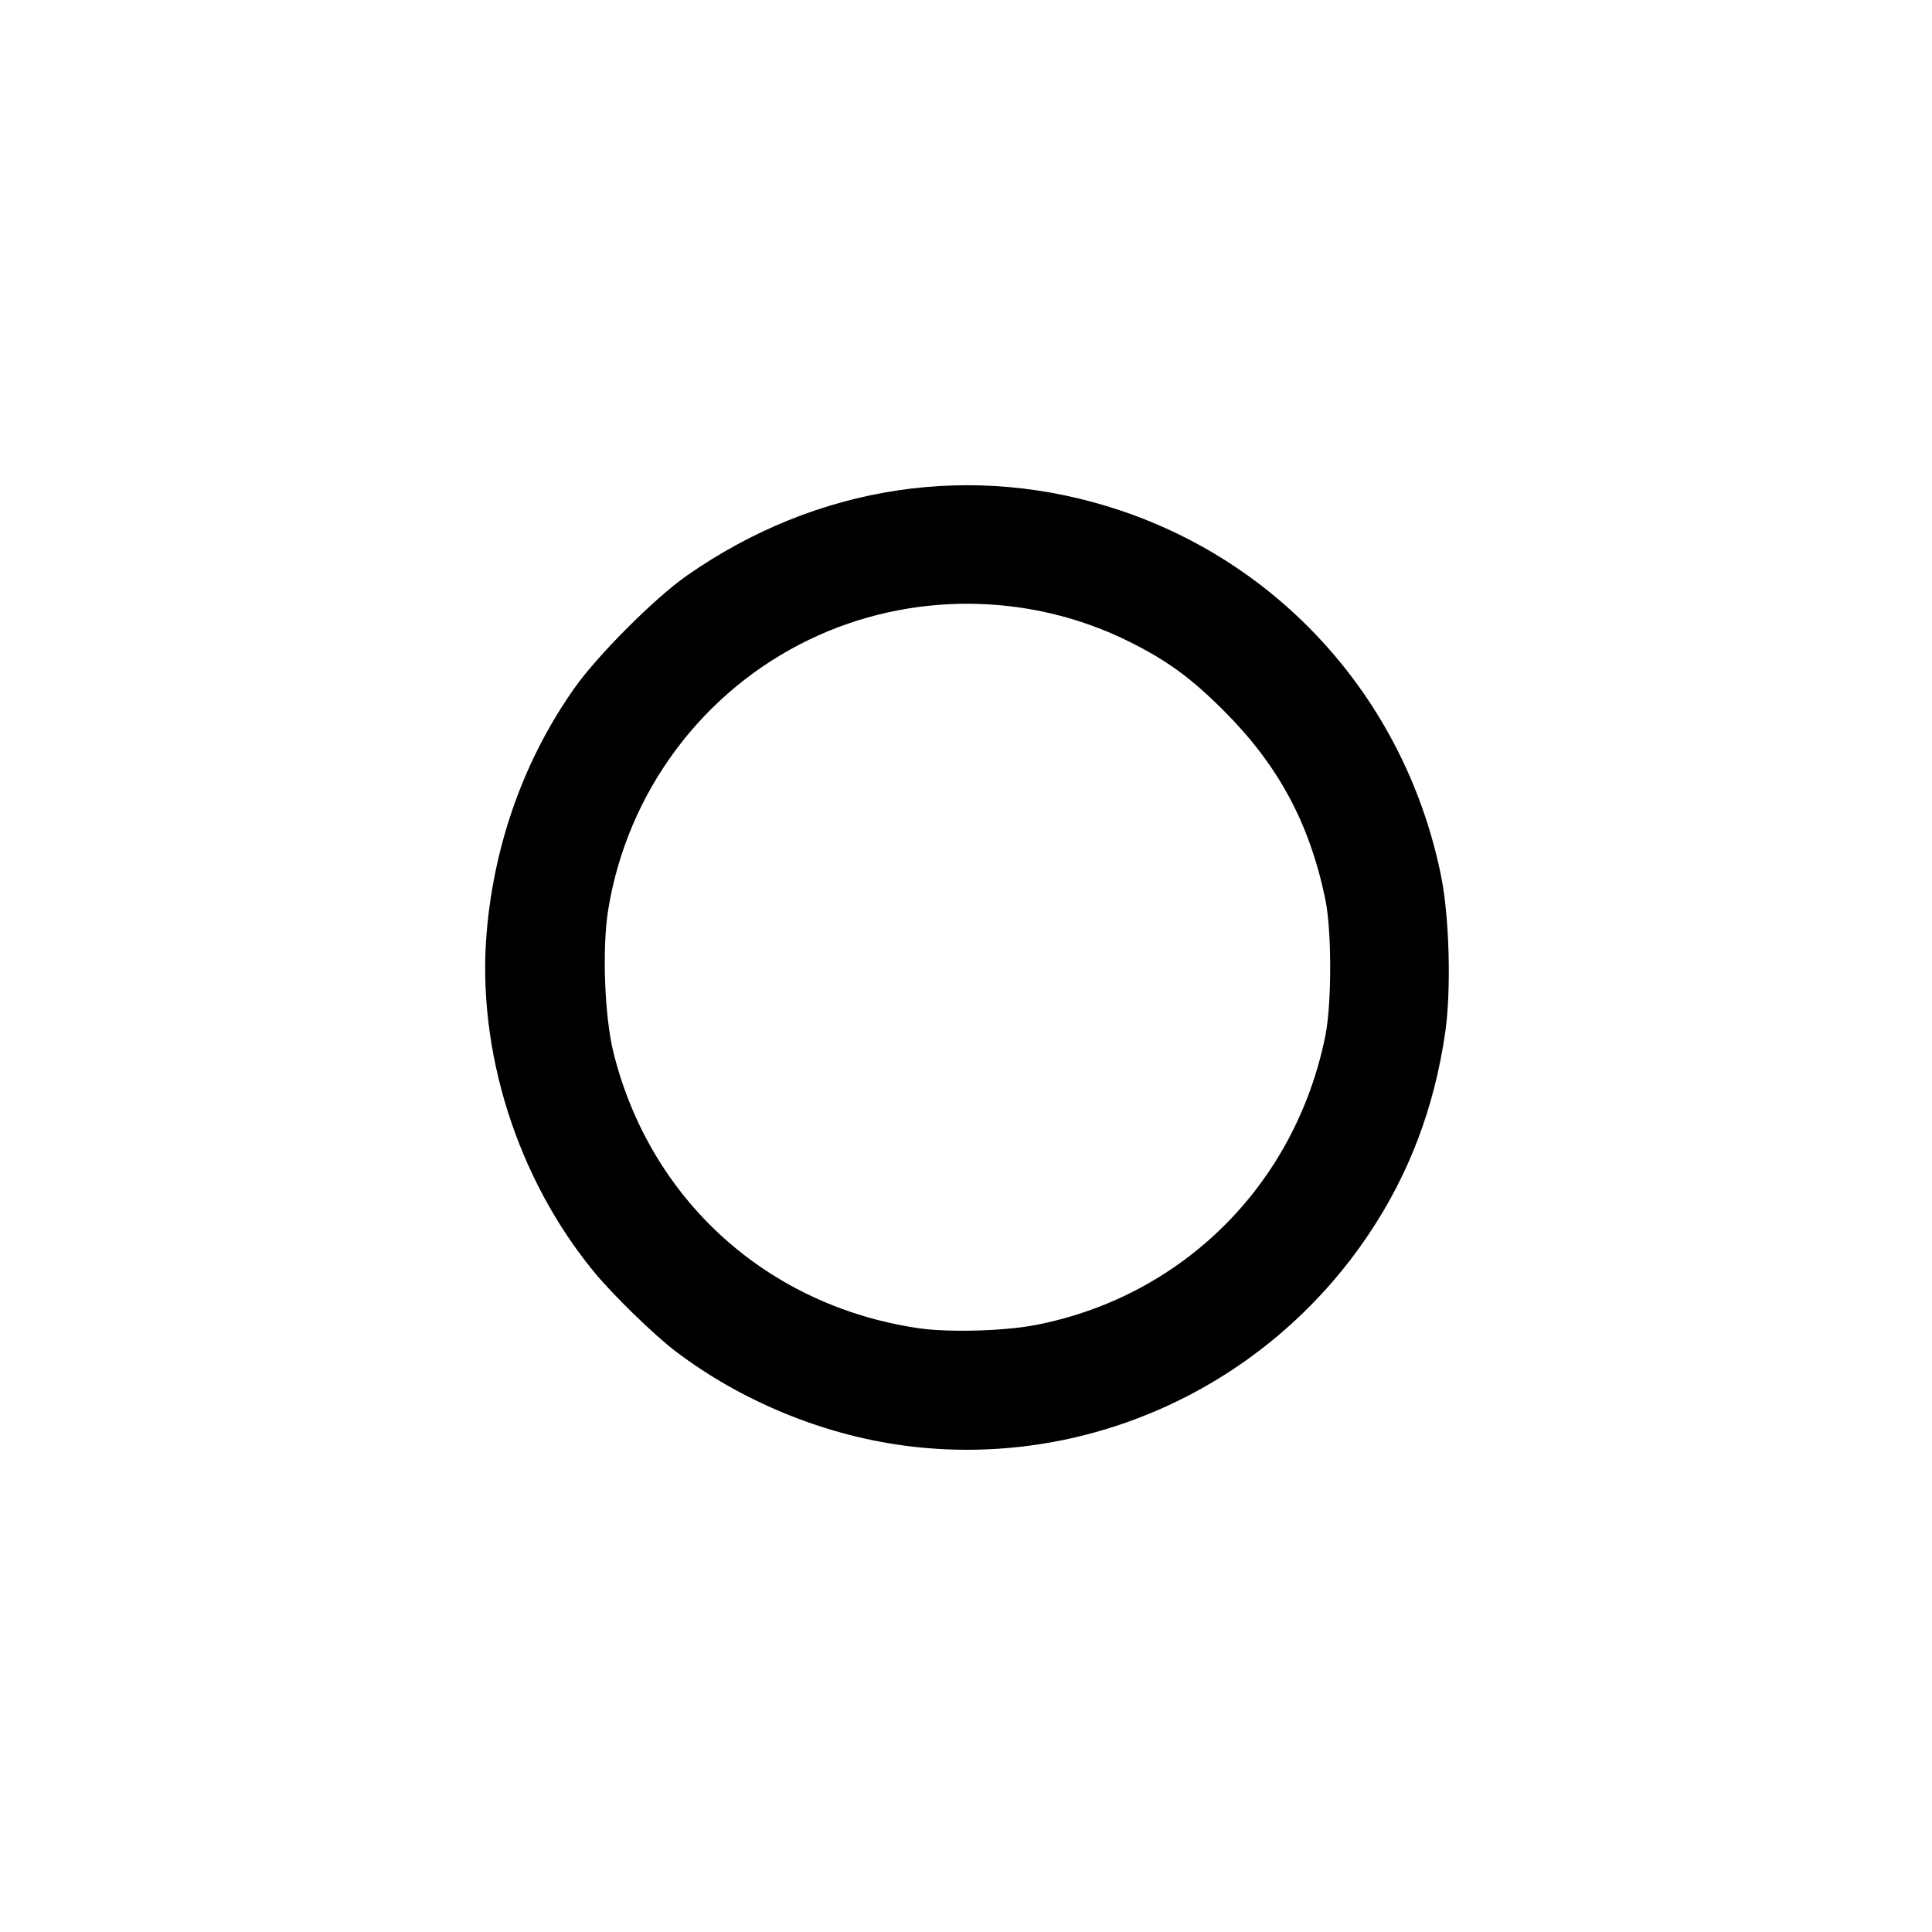 <?xml version="1.0" encoding="UTF-8" standalone="no"?>
<svg
   xmlns:dc="http://purl.org/dc/elements/1.1/"
   xmlns:cc="http://creativecommons.org/ns#"
   xmlns:rdf="http://www.w3.org/1999/02/22-rdf-syntax-ns#"
   xmlns:svg="http://www.w3.org/2000/svg"
   xmlns="http://www.w3.org/2000/svg"
   xmlns:sodipodi="http://sodipodi.sourceforge.net/DTD/sodipodi-0.dtd"
   xmlns:inkscape="http://www.inkscape.org/namespaces/inkscape"
   width="128"
   height="128"
   viewBox="0 0 33.867 33.867"
   version="1.1"
   id="svg227"
   inkscape:version="1.0.2-2 (e86c870879, 2021-01-15)"
   sodipodi:docname="circle-medium.svg">
  <defs
     id="defs221" />
  <sodipodi:namedview
     id="base"
     pagecolor="#ffffff"
     bordercolor="#666666"
     borderopacity="1.0"
     inkscape:pageopacity="0.0"
     inkscape:pageshadow="2"
     inkscape:zoom="5.6568543"
     inkscape:cx="50.95167"
     inkscape:cy="77.501341"
     inkscape:document-units="mm"
     inkscape:current-layer="svg227"
     inkscape:document-rotation="0"
     showgrid="false"
     fit-margin-top="0"
     fit-margin-left="0"
     fit-margin-right="0"
     fit-margin-bottom="0"
     units="px"
     inkscape:window-width="2560"
     inkscape:window-height="1377"
     inkscape:window-x="1912"
     inkscape:window-y="-8"
     inkscape:window-maximized="1" />
  <path
     style="fill:#000000;stroke-width:0.177"
     d="M 59.721,95.612 C 54.375,94.884 48.998,92.659 44.709,89.402 43.261,88.302 40.556,85.671 39.29,84.13 34.194,77.929 31.526,69.476 32.195,61.65 c 0.504,-5.901 2.51,-11.472 5.812,-16.145 1.535,-2.172 5.312,-5.951 7.425,-7.427 8.596,-6.008 18.93,-7.568 28.645,-4.323 10.908,3.643 18.964,12.825 21.255,24.223 0.548,2.726 0.672,7.542 0.266,10.332 -0.72,4.949 -2.377,9.327 -5.035,13.302 -6.82,10.198 -18.806,15.64 -30.842,14.001 z m 8.718,-7.951 c 9.779,-1.872 17.246,-9.304 19.23,-19.138 0.432,-2.14 0.429,-6.966 -0.004,-9.053 -1.04,-5.001 -3.085,-8.811 -6.651,-12.394 -2.192,-2.202 -3.769,-3.359 -6.288,-4.618 -6.628,-3.31 -14.54,-3.362 -21.211,-0.14 -7.043,3.402 -12.002,10.058 -13.276,17.816 -0.422,2.569 -0.255,7.111 0.349,9.523 2.441,9.746 10.186,16.734 20.175,18.203 1.959,0.288 5.622,0.192 7.677,-0.201 z"
     id="path901"
     transform="scale(0.265)" />
</svg>
